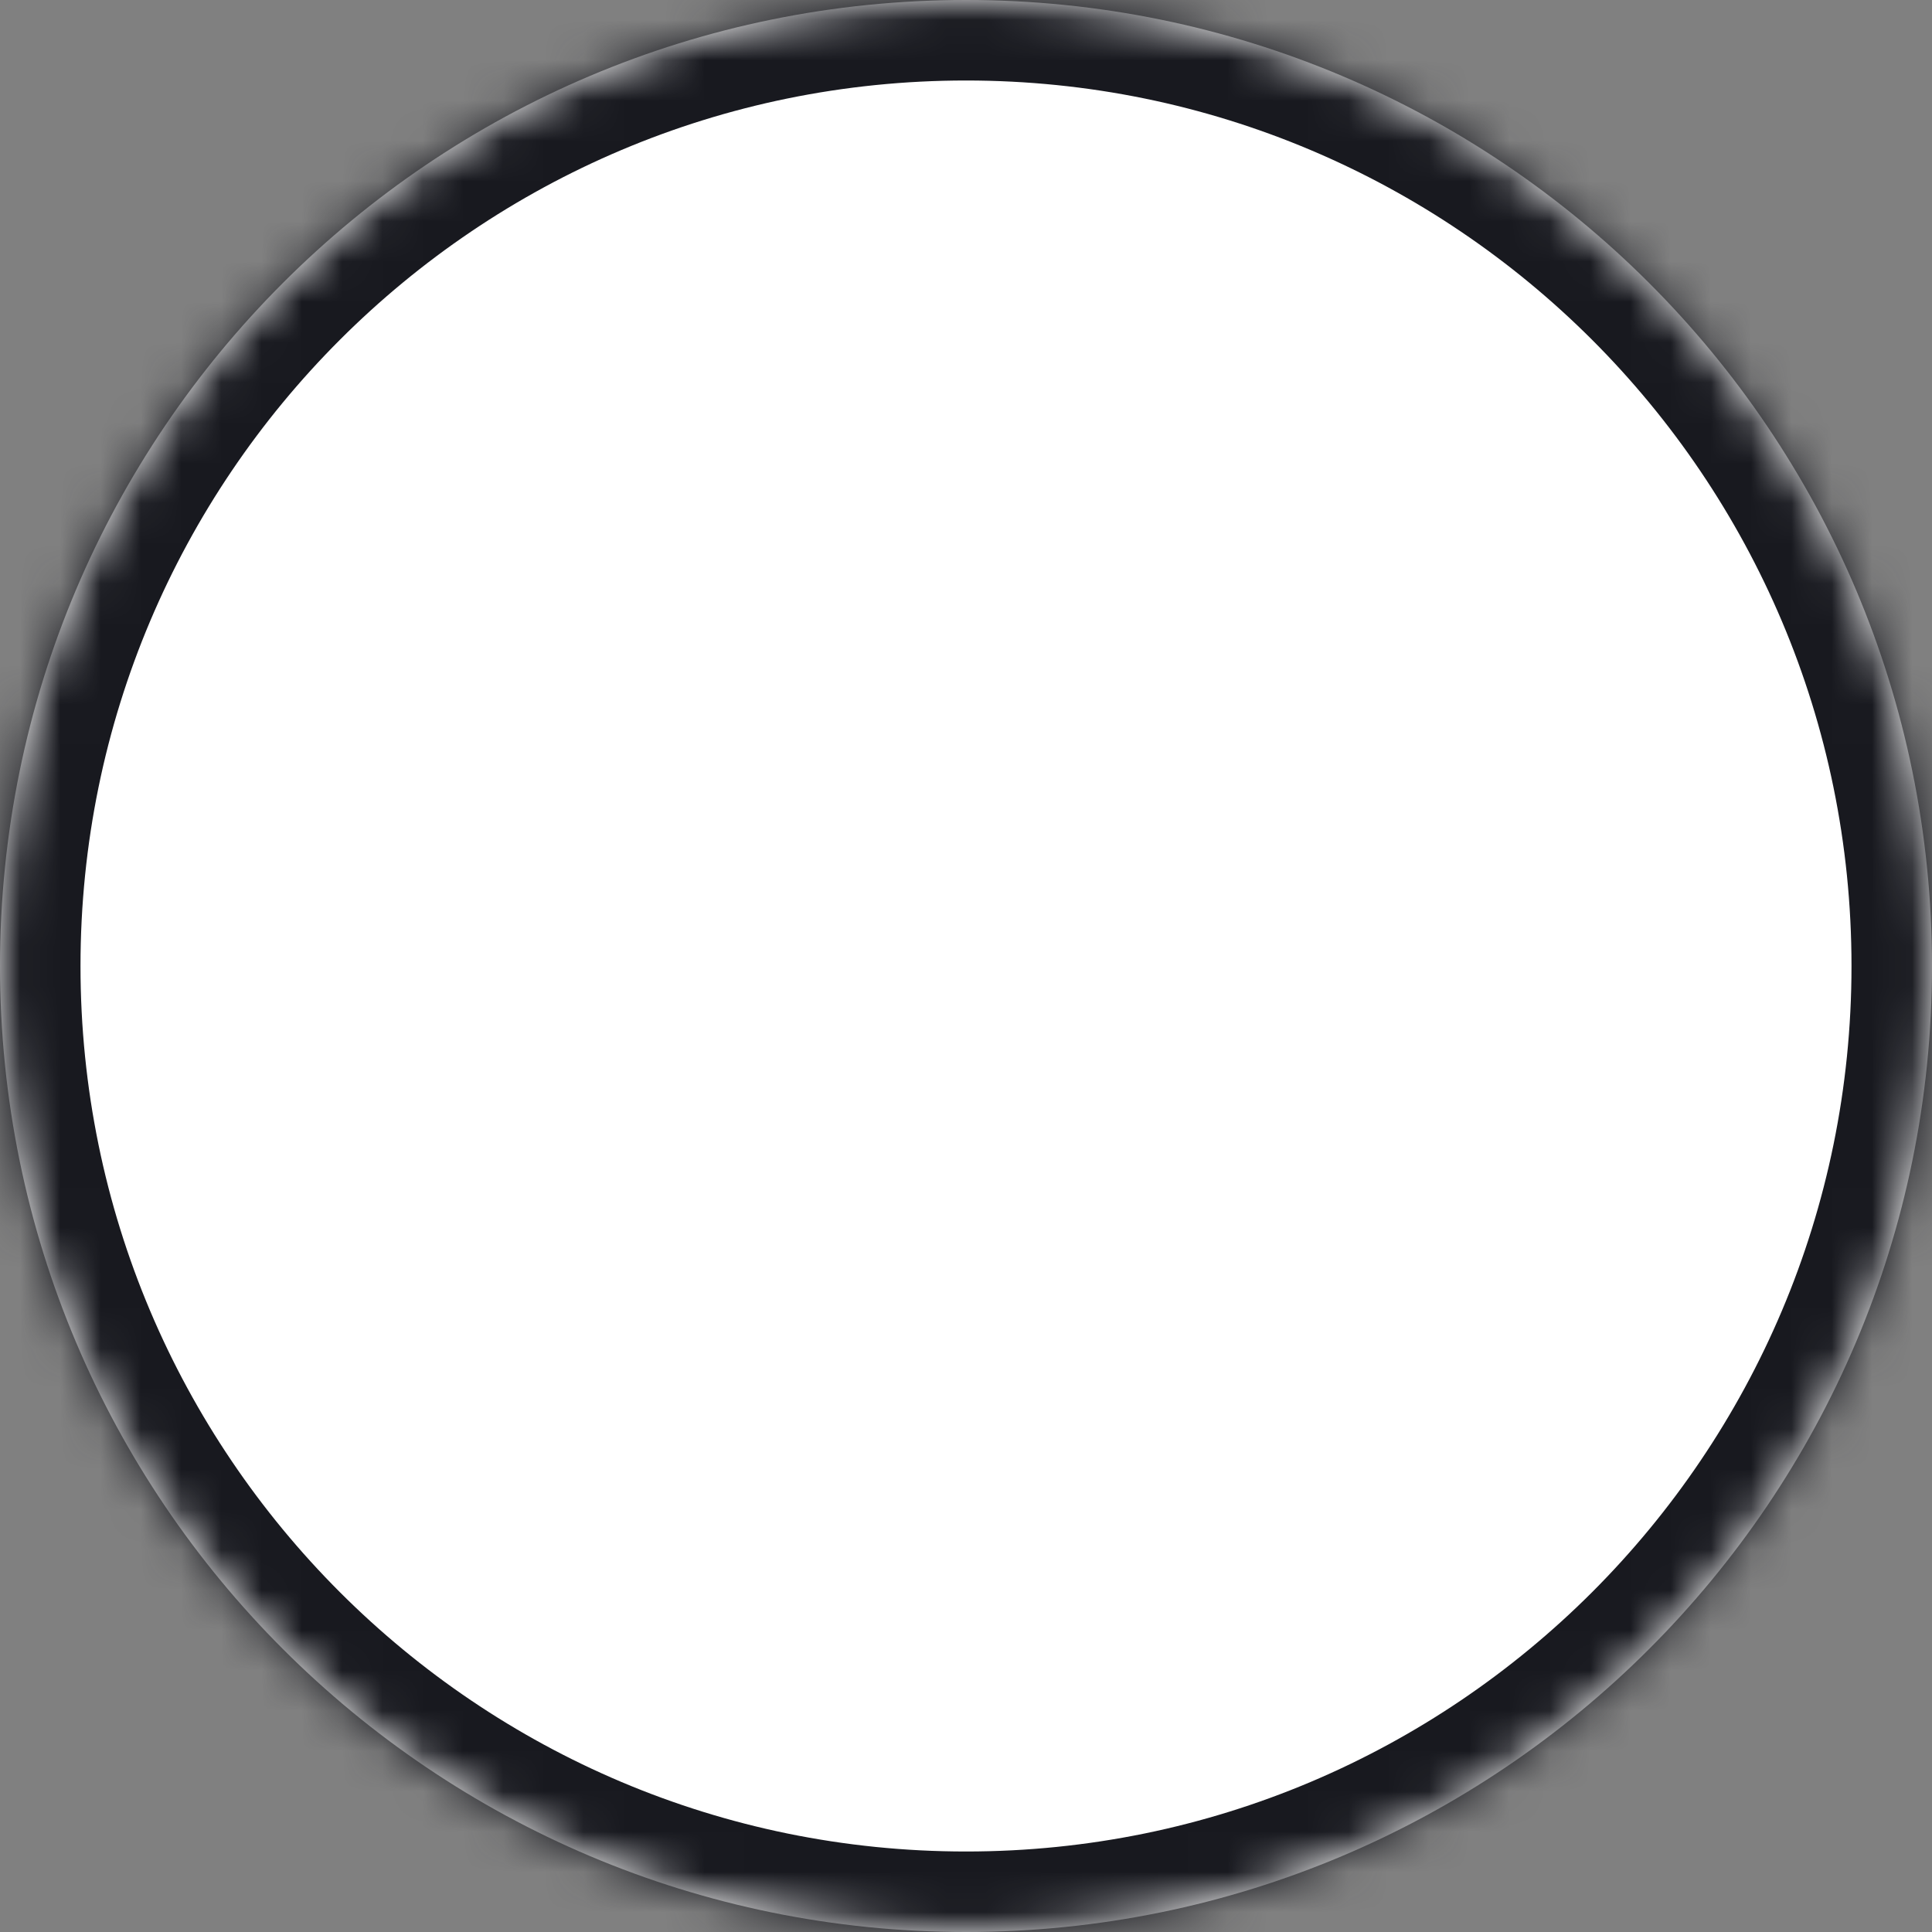 ﻿<?xml version="1.0" encoding="utf-8"?>
<svg version="1.1" xmlns:xlink="http://www.w3.org/1999/xlink" width="48px" height="48px" xmlns="http://www.w3.org/2000/svg">
  <rect width="100%" height="100%" fill="#808080" stroke="none"/>
  <defs>
    <mask fill="white" id="clip47">
      <path d="M 24 0  C 37.255 0  48 10.745  48 24  C 48 37.255  37.255 48  24 48  C 10.745 48  0 37.255  0 24  C 0 10.745  10.745 0  24 0  Z " fill-rule="evenodd" />
    </mask>
  </defs>
  <g transform="matrix(1 0 0 1 -24 -54 )">
    <path d="M 24 0  C 37.255 0  48 10.745  48 24  C 48 37.255  37.255 48  24 48  C 10.745 48  0 37.255  0 24  C 0 10.745  10.745 0  24 0  Z " fill-rule="nonzero" fill="#ffffff" stroke="none" transform="matrix(1 0 0 1 24 54 )" />
    <path d="M 24 0  C 37.255 0  48 10.745  48 24  C 48 37.255  37.255 48  24 48  C 10.745 48  0 37.255  0 24  C 0 10.745  10.745 0  24 0  Z " stroke-width="4" stroke="#18191f" fill="none" transform="matrix(1 0 0 1 24 54 )" mask="url(#clip47)" />
  </g>
</svg>